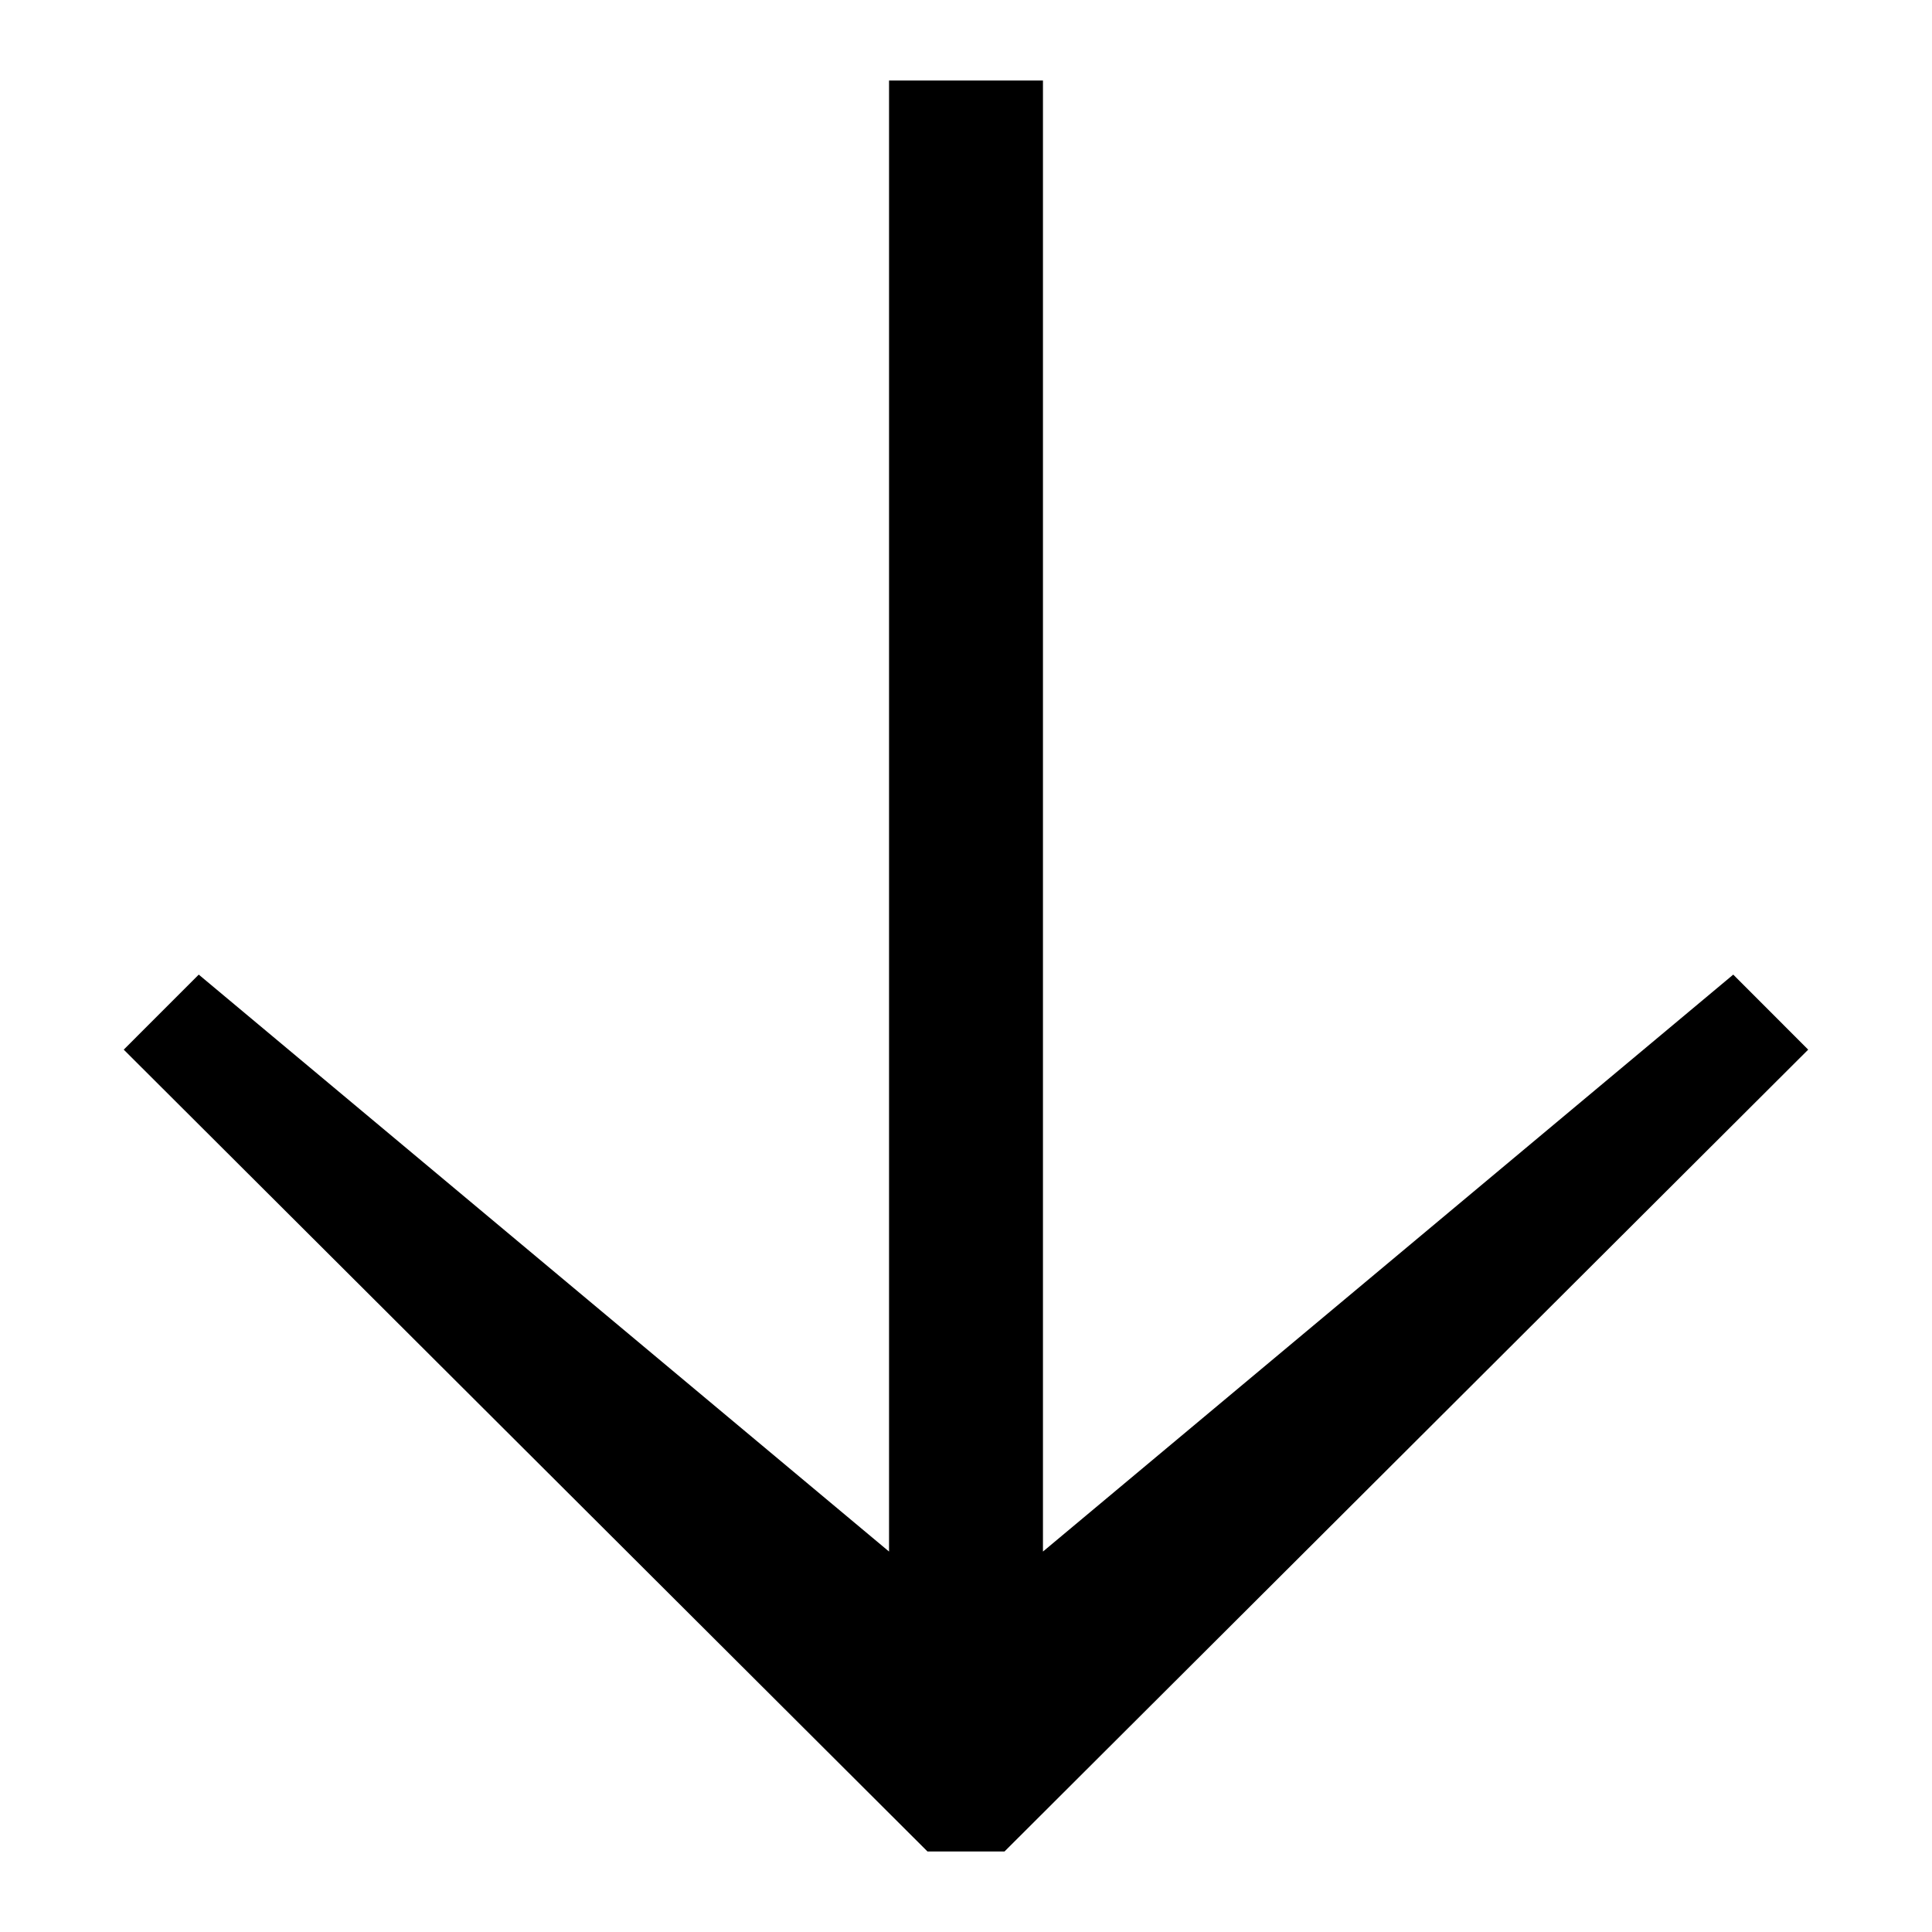 <svg
	viewBox="0 0 24 24"
	xmlns="http://www.w3.org/2000/svg"
>
	<path
		fill-rule="evenodd"
		clip-rule="evenodd"
		d="M11.044 1L11.044 19.274L2.469 12.107L1.537 13.039L11.522 23L12.478 23L22.462 13.039L21.531 12.107L12.956 19.274L12.956 1L11.044 1Z"
	/>
</svg>